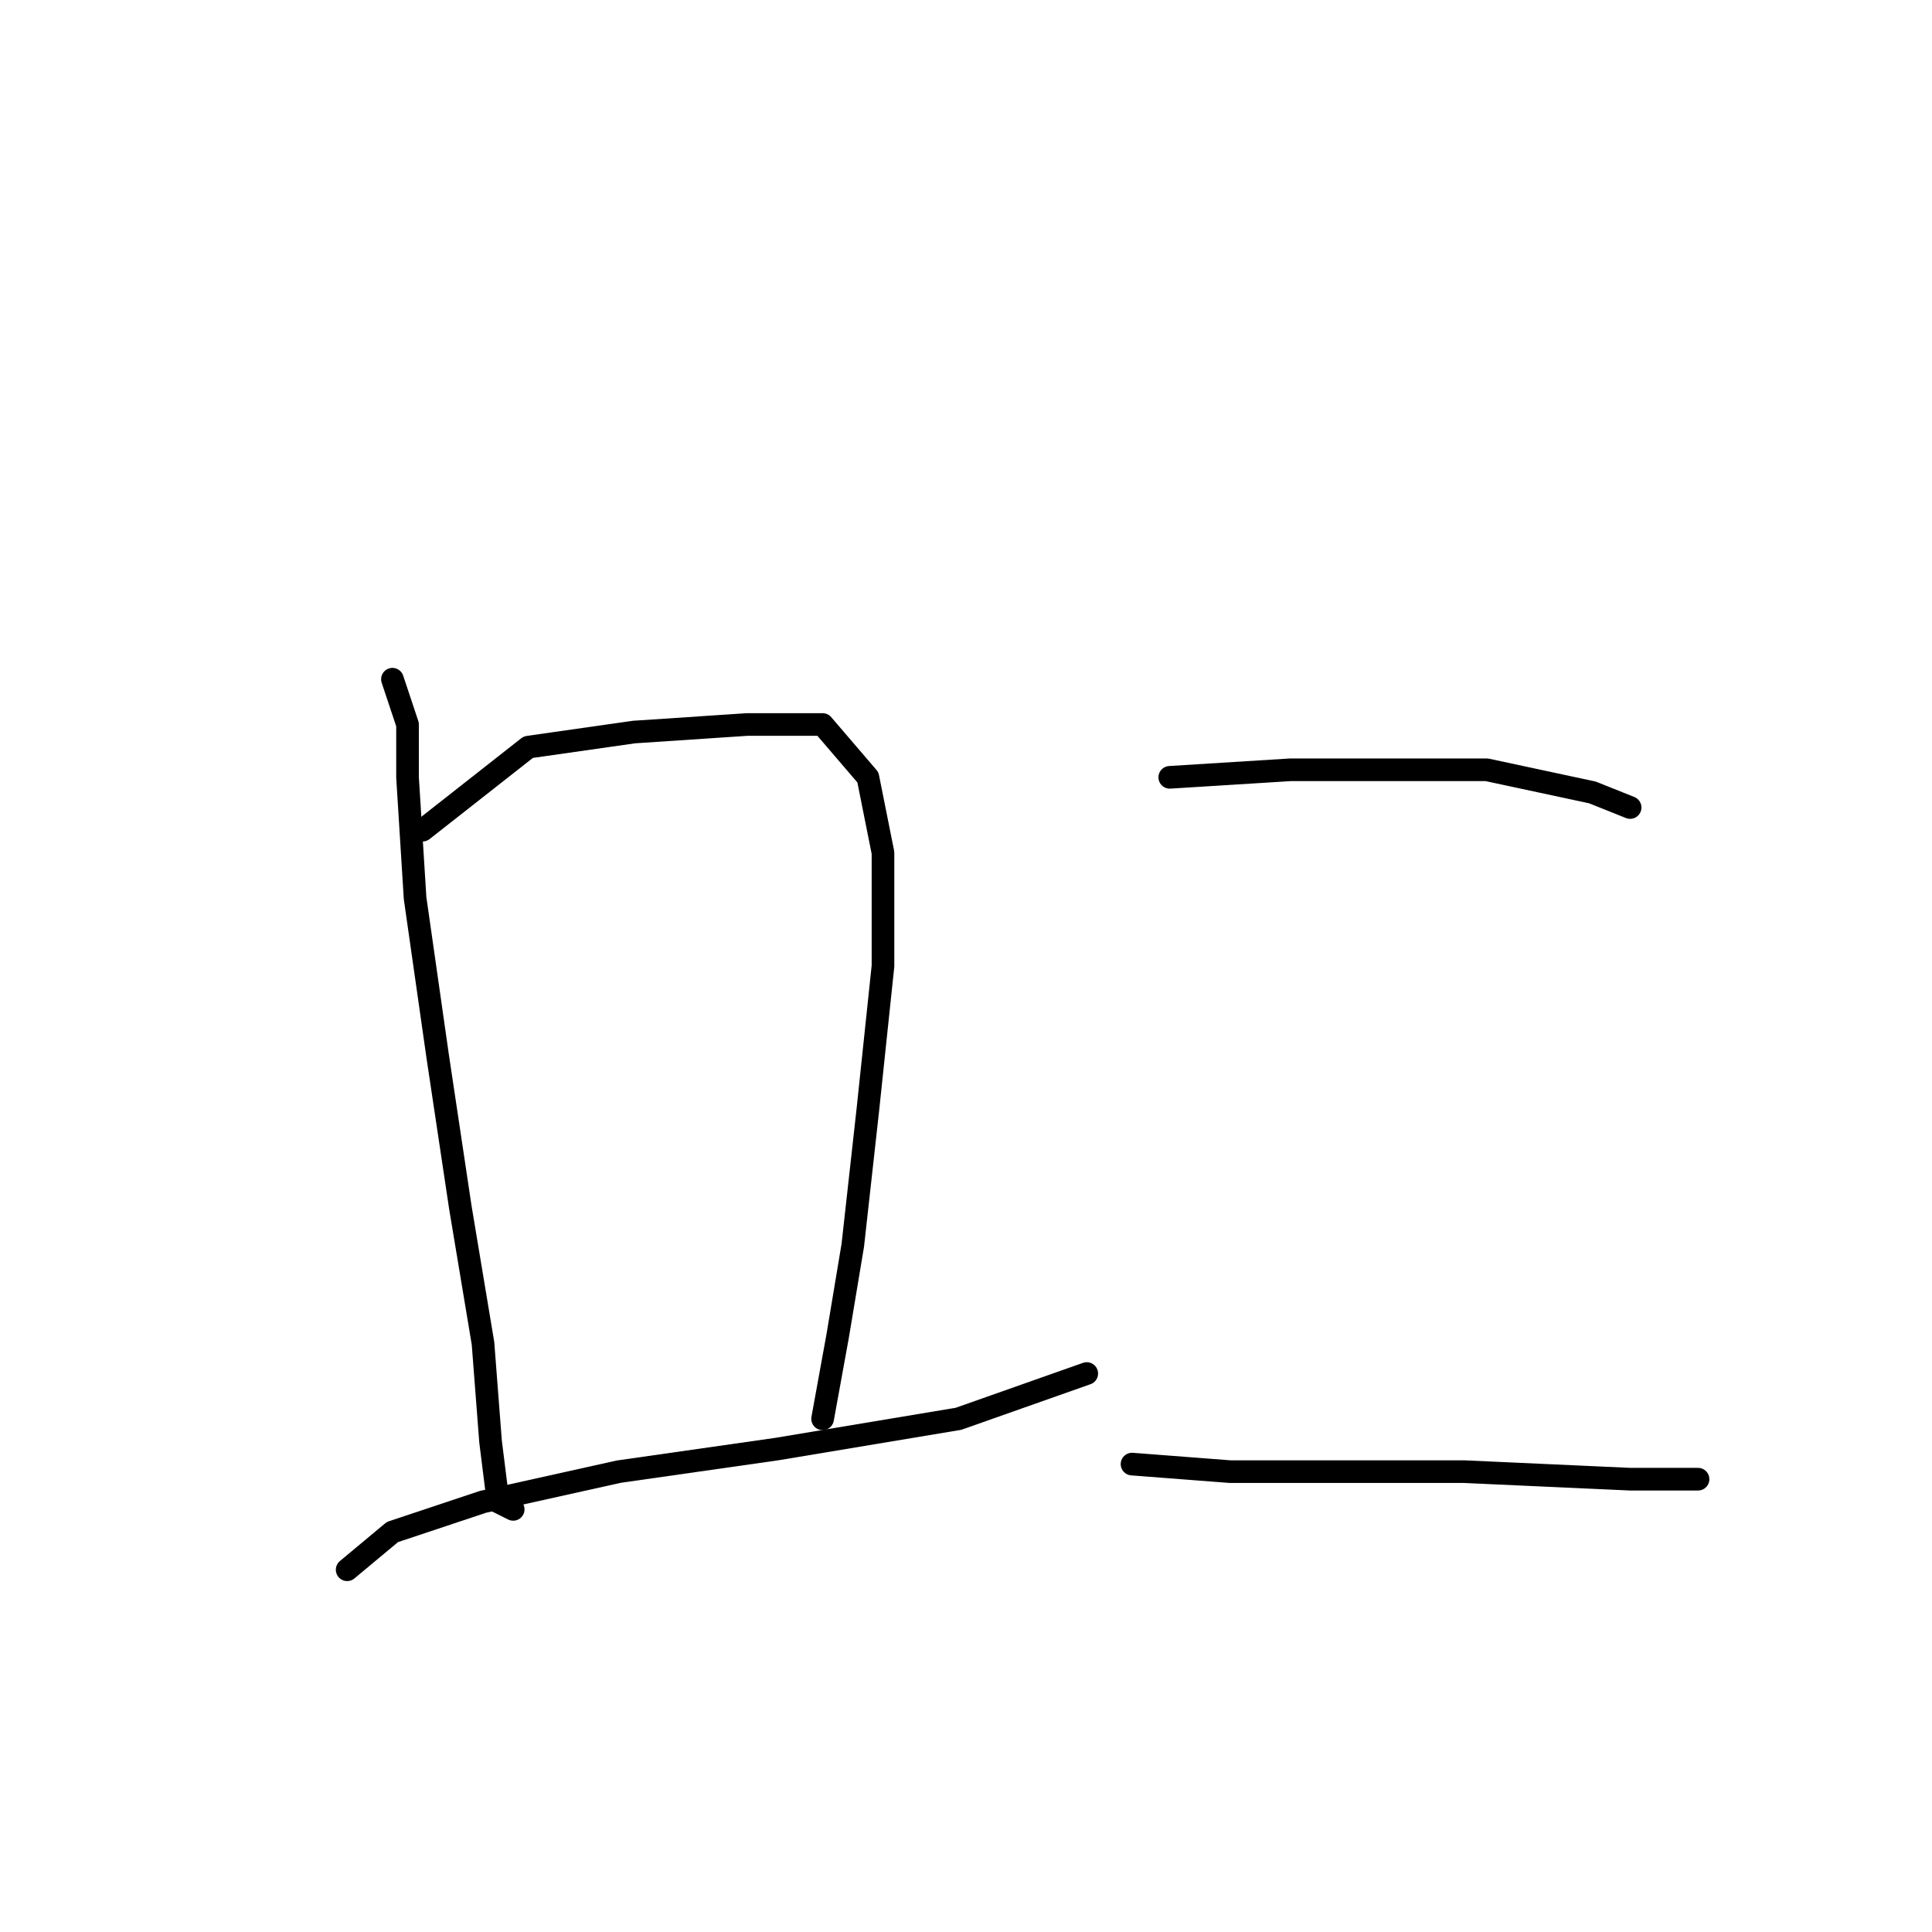 <?xml version="1.0" standalone="no"?>
    <svg width="256" height="256" xmlns="http://www.w3.org/2000/svg" version="1.1">
    <polyline stroke="black" stroke-width="3" stroke-linecap="round" fill="transparent" stroke-linejoin="round" points="52 90 54 96 54 103 55 119 58 140 61 160 64 178 65 191 66 199 68 200 68 200 " />
        <polyline stroke="black" stroke-width="3" stroke-linecap="round" fill="transparent" stroke-linejoin="round" points="56 110 70 99 84 97 99 96 109 96 115 103 117 113 117 128 115 147 113 165 111 177 109 188 109 188 " />
        <polyline stroke="black" stroke-width="3" stroke-linecap="round" fill="transparent" stroke-linejoin="round" points="46 208 52 203 64 199 82 195 103 192 127 188 144 182 144 182 " />
        <polyline stroke="black" stroke-width="3" stroke-linecap="round" fill="transparent" stroke-linejoin="round" points="155 103 171 102 183 102 197 102 211 105 216 107 216 107 " />
        <polyline stroke="black" stroke-width="3" stroke-linecap="round" fill="transparent" stroke-linejoin="round" points="150 194 163 195 176 195 194 195 216 196 225 196 225 196 " />
        </svg>